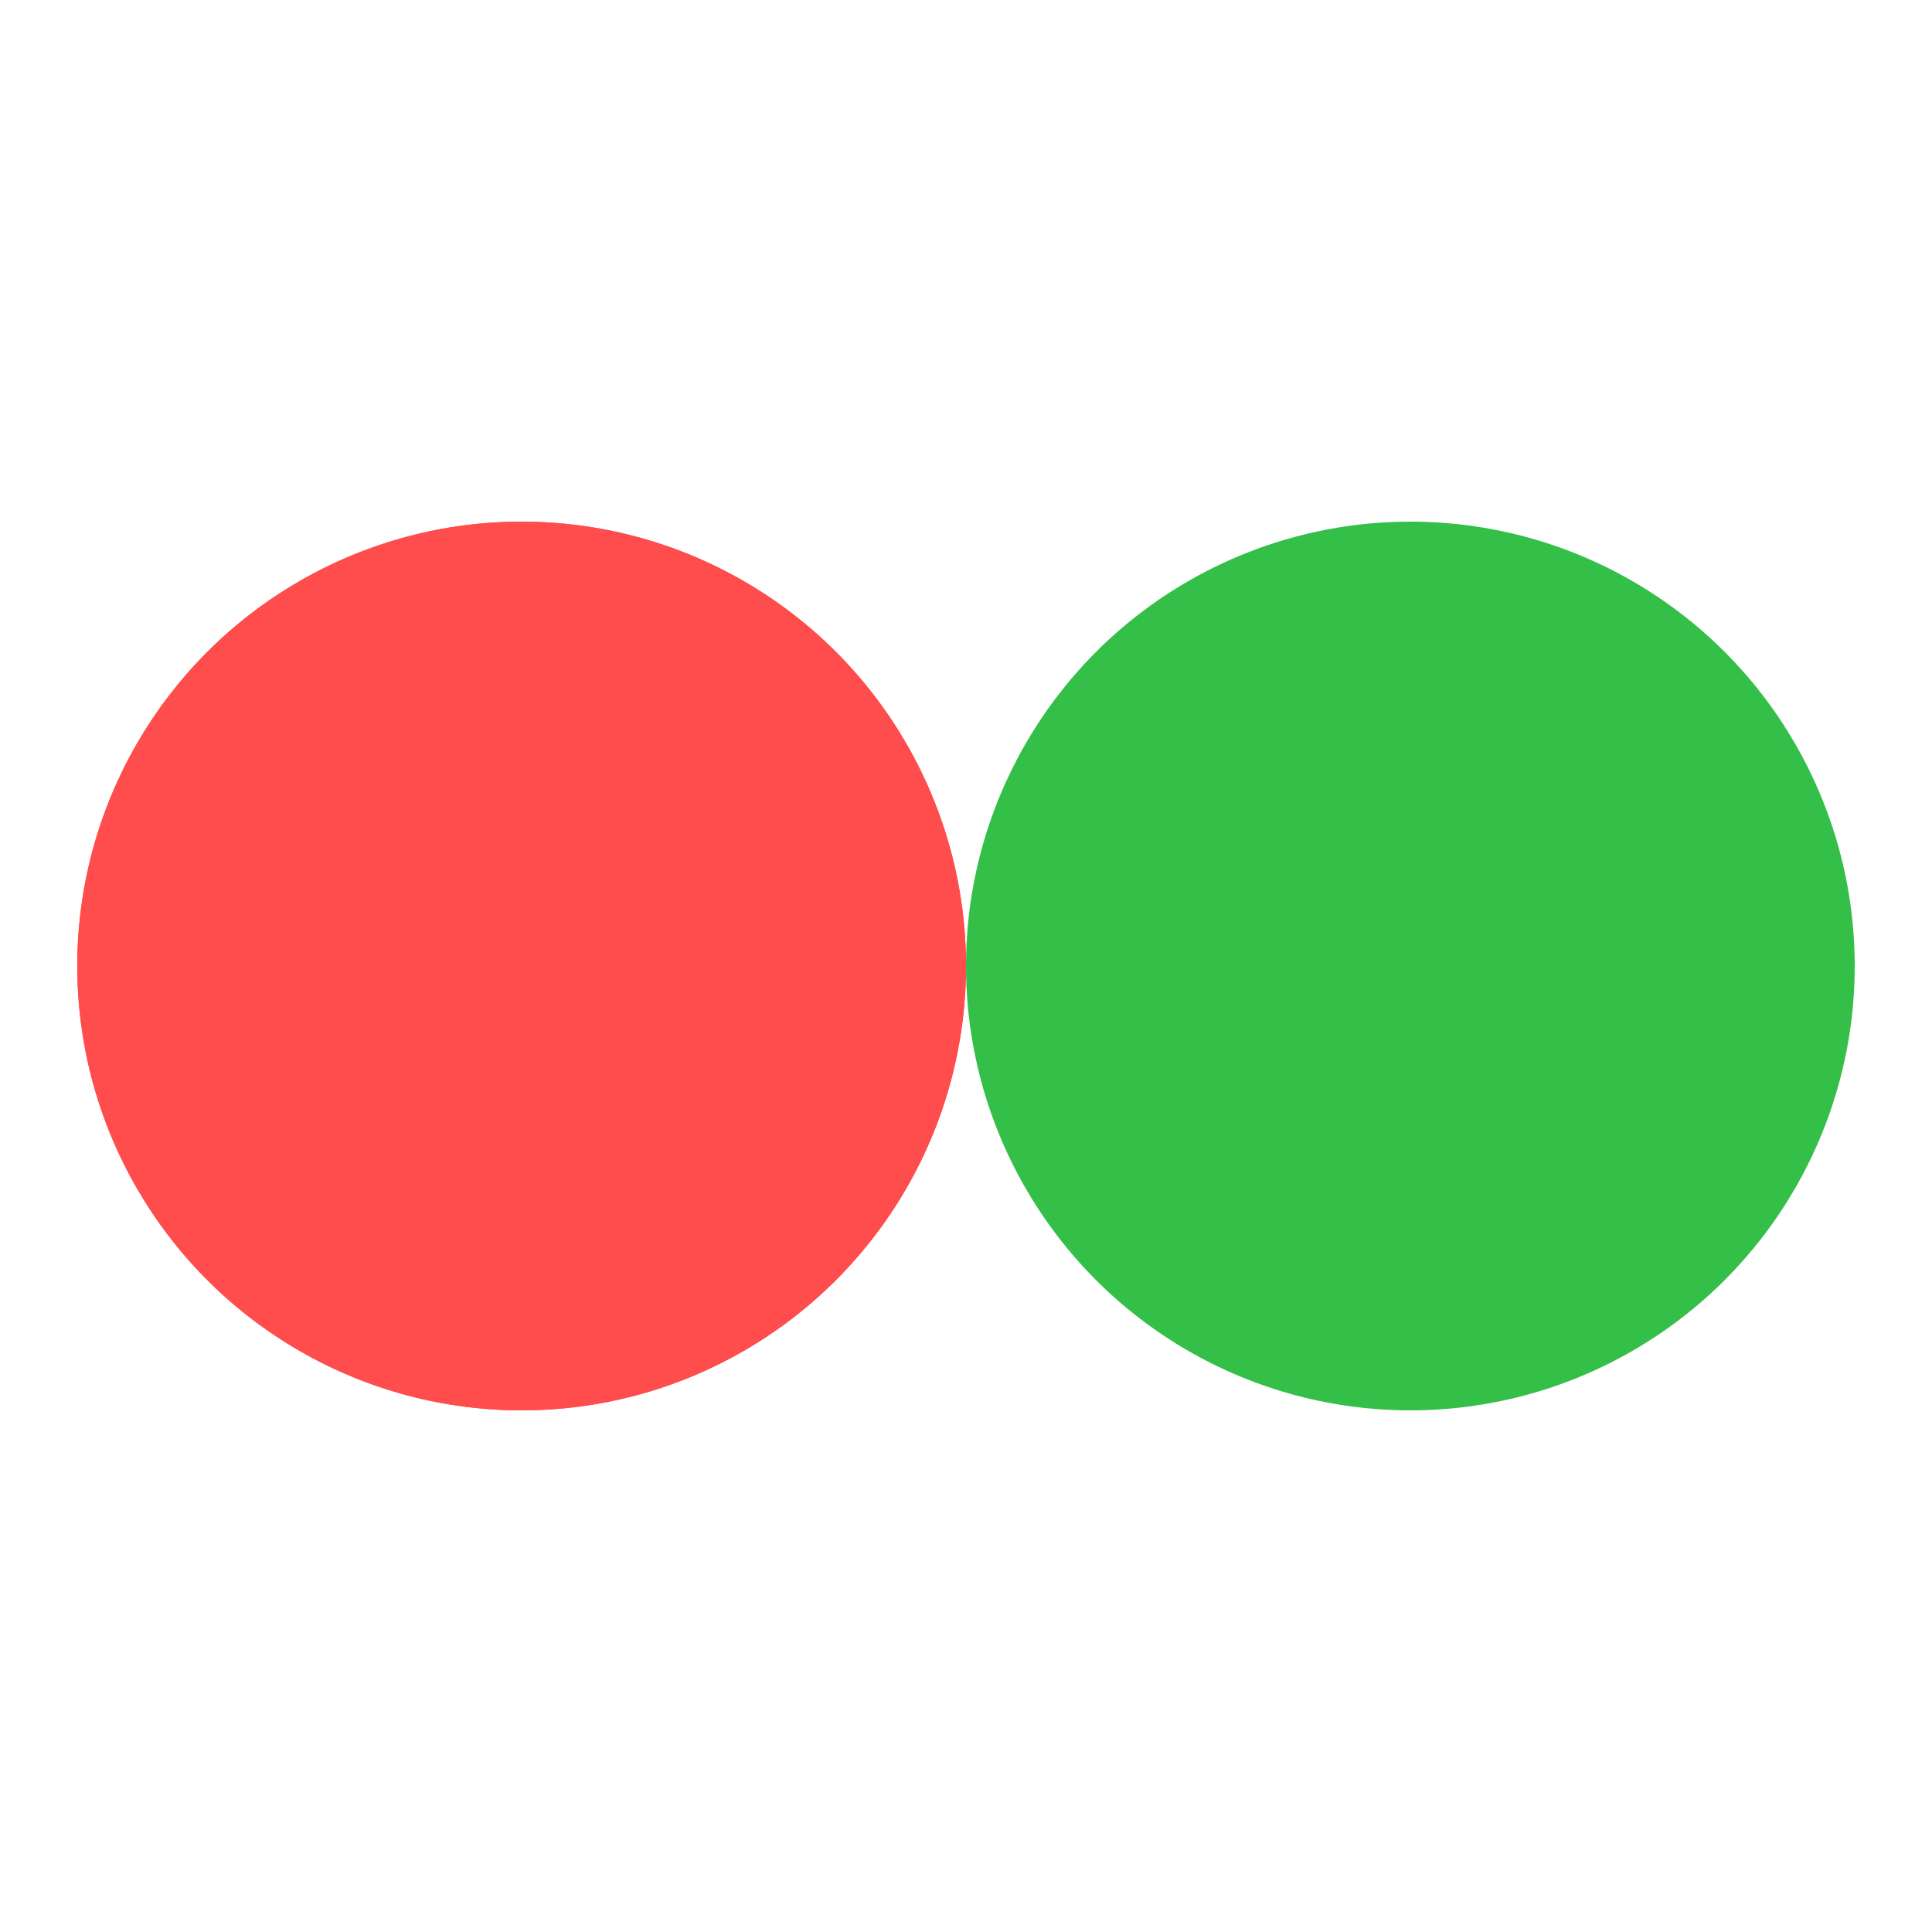 <svg xmlns="http://www.w3.org/2000/svg" viewBox="0 0 100 100" preserveAspectRatio="xMidYMid" width="200" height="200" style="shape-rendering: auto; display: block; background: rgb(255, 255, 255);" xmlns:xlink="http://www.w3.org/1999/xlink"><g><circle r="23" fill="#ff4c4c" cy="50" cx="27">
  <animate begin="-0.5s" values="27;73;27" keyTimes="0;0.5;1" dur="1s" repeatCount="indefinite" attributeName="cx"></animate>
</circle>
<circle r="23" fill="#34bf49" cy="50" cx="73">
  <animate begin="0s" values="27;73;27" keyTimes="0;0.5;1" dur="1s" repeatCount="indefinite" attributeName="cx"></animate>
</circle>
<circle r="23" fill="#ff4c4c" cy="50" cx="27">
  <animate begin="-0.5s" values="27;73;27" keyTimes="0;0.5;1" dur="1s" repeatCount="indefinite" attributeName="cx"></animate>
  <animate repeatCount="indefinite" dur="1s" keyTimes="0;0.499;0.5;1" calcMode="discrete" values="0;0;1;1" attributeName="fill-opacity"></animate>
</circle><g></g></g><!-- [ldio] generated by https://loading.io --></svg>